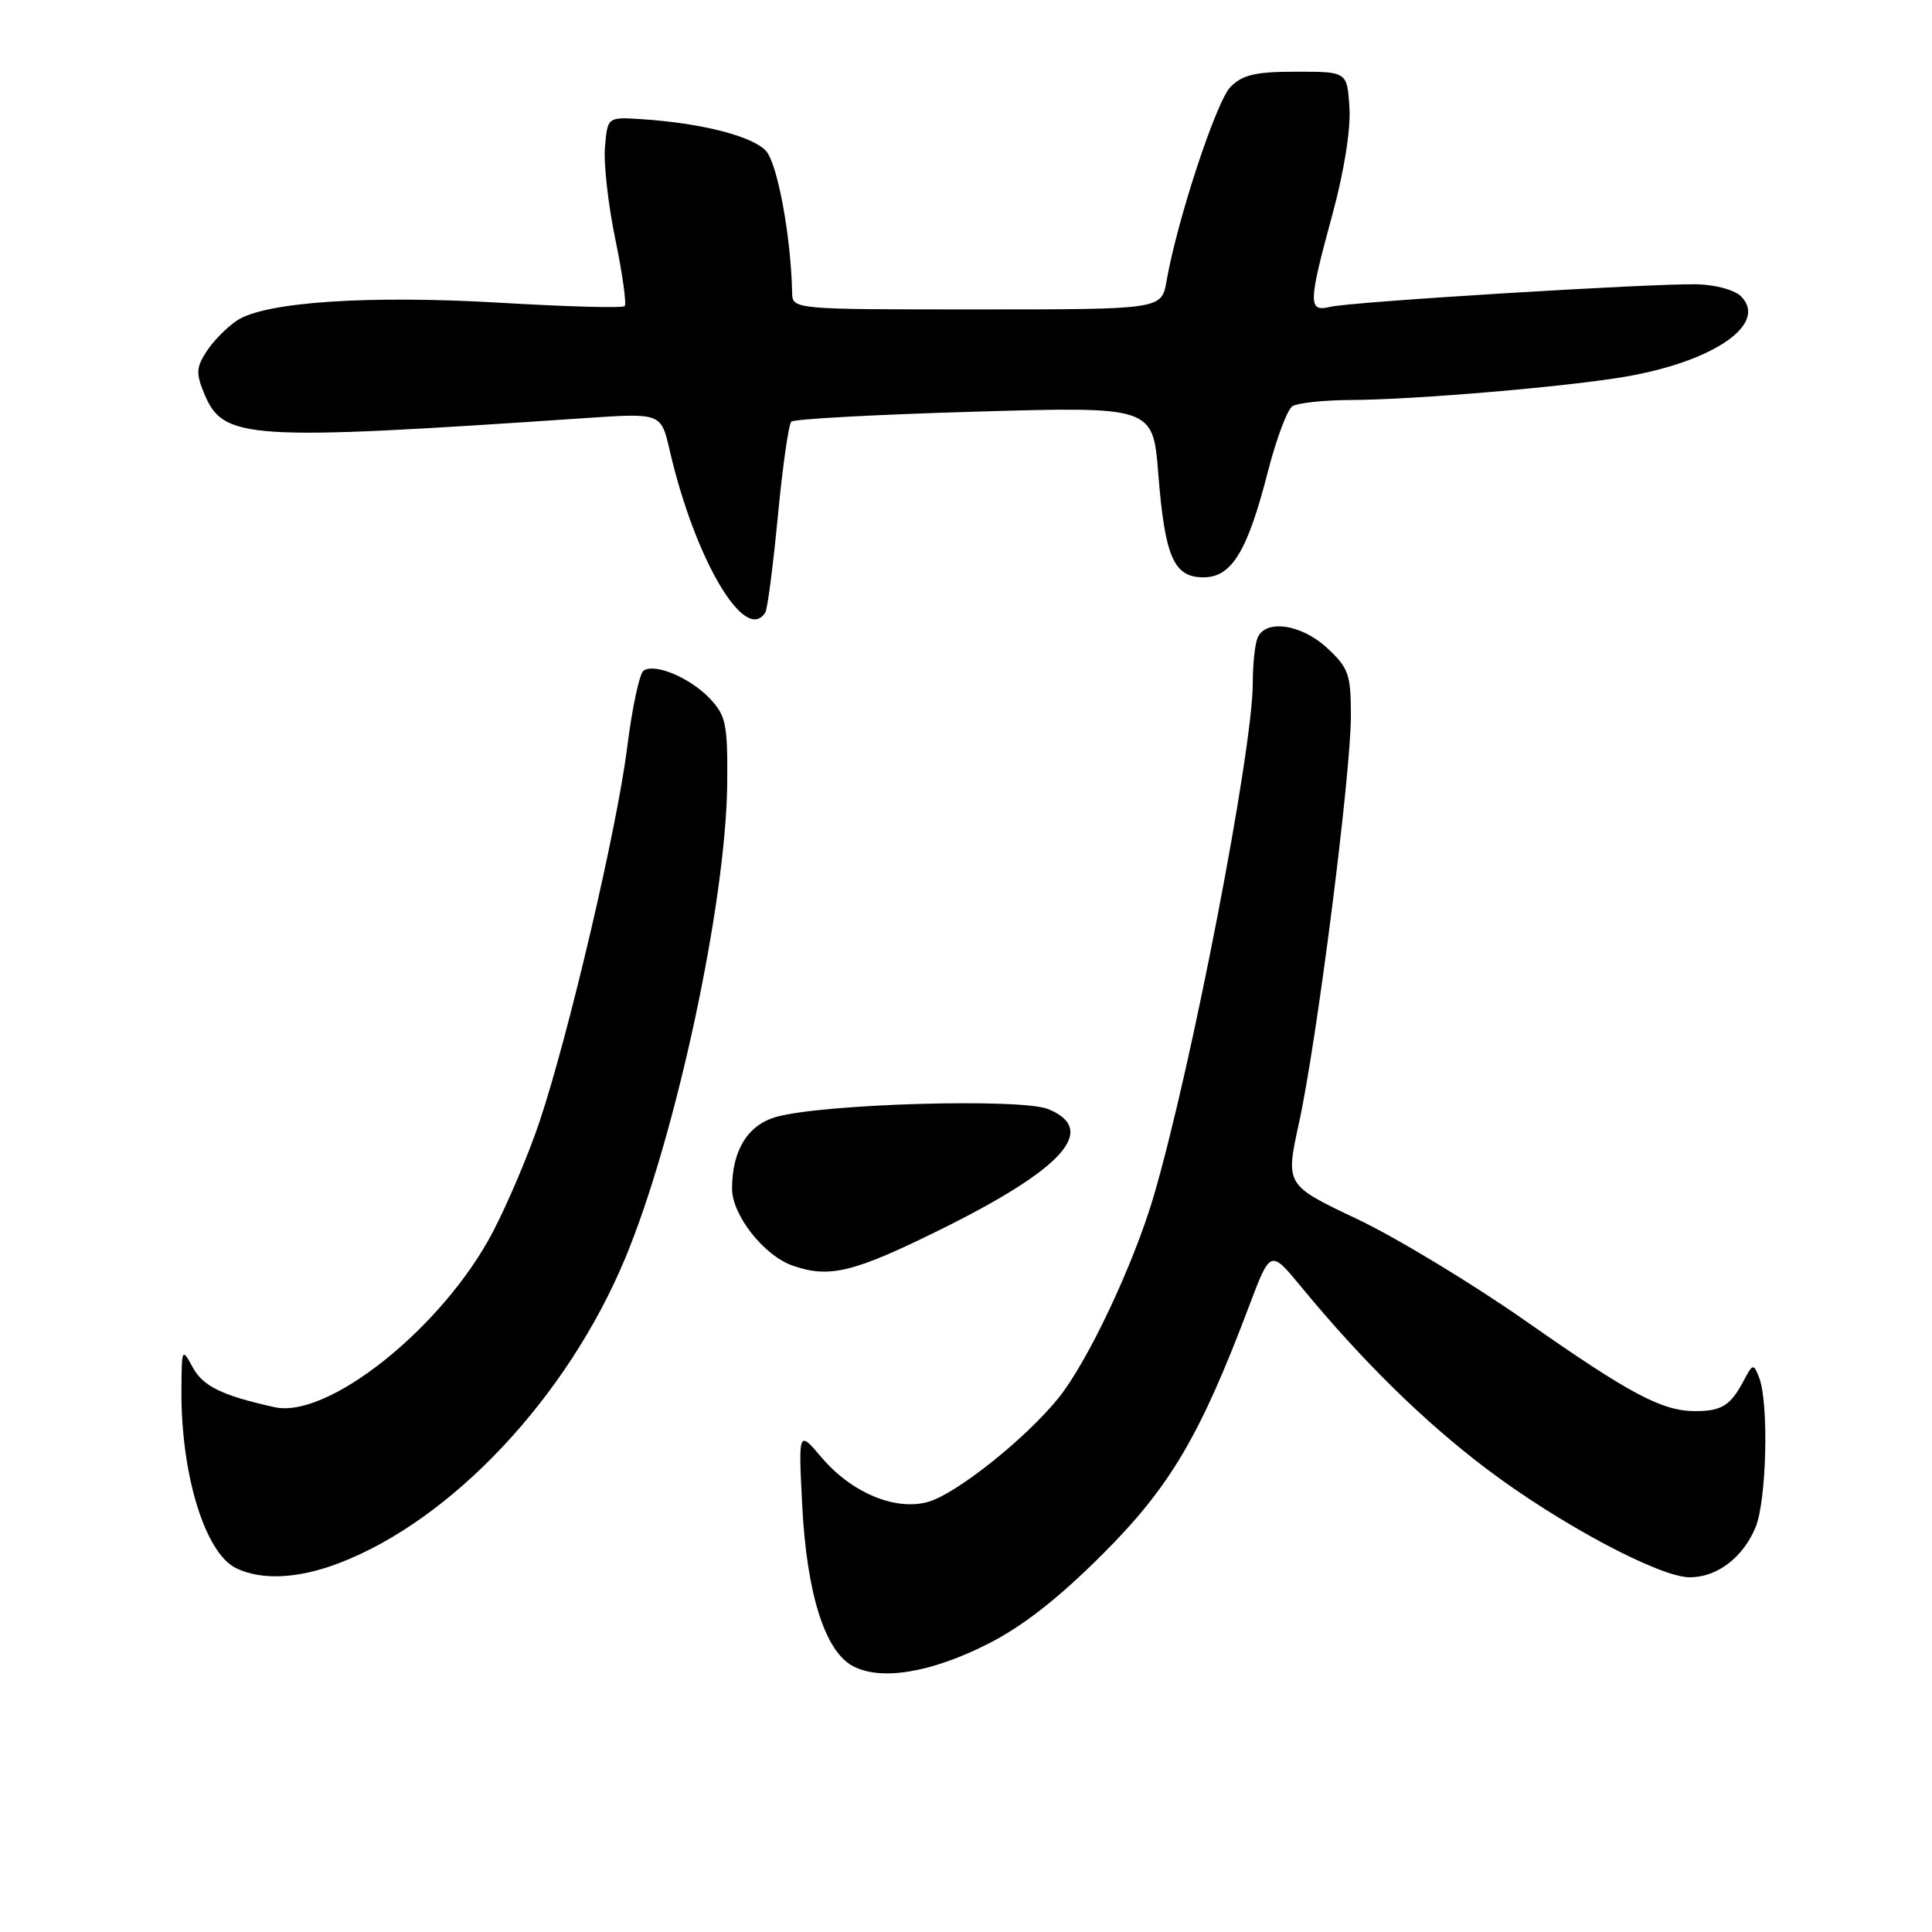 <?xml version="1.0" encoding="UTF-8" standalone="no"?>
<!DOCTYPE svg PUBLIC "-//W3C//DTD SVG 1.1//EN" "http://www.w3.org/Graphics/SVG/1.1/DTD/svg11.dtd" >
<svg xmlns="http://www.w3.org/2000/svg" xmlns:xlink="http://www.w3.org/1999/xlink" version="1.1" viewBox="0 0 256 256">
 <g >
 <path fill="currentColor"
d=" M 130.82 217.87 C 135.45 215.54 140.12 211.90 146.03 206.01 C 155.03 197.03 159.00 190.31 165.52 173.04 C 168.34 165.57 168.34 165.57 172.42 170.52 C 180.57 180.40 188.67 188.35 197.00 194.65 C 206.59 201.90 219.90 209.00 223.89 209.00 C 227.52 209.00 230.93 206.41 232.61 202.40 C 234.09 198.86 234.40 185.89 233.09 182.52 C 232.35 180.64 232.25 180.67 231.01 183.02 C 229.32 186.21 228.13 186.97 224.72 186.98 C 220.28 187.01 216.11 184.80 202.25 175.10 C 195.08 170.08 184.97 163.96 179.77 161.50 C 170.32 157.02 170.32 157.02 172.13 148.76 C 174.49 137.99 179.00 102.61 179.00 94.86 C 179.00 89.37 178.71 88.53 175.89 85.90 C 172.45 82.68 167.60 81.99 166.61 84.58 C 166.27 85.45 166.00 88.12 166.00 90.50 C 166.00 99.39 157.89 141.39 152.87 158.50 C 150.21 167.55 144.11 180.48 140.24 185.26 C 135.90 190.63 126.75 197.92 123.01 199.00 C 118.68 200.24 112.85 197.82 108.87 193.13 C 105.79 189.50 105.79 189.50 106.30 199.50 C 106.90 211.19 109.31 218.81 113.02 220.77 C 116.72 222.73 123.29 221.66 130.82 217.87 Z  M 44.83 207.16 C 59.85 201.45 75.17 185.16 82.84 166.73 C 89.54 150.63 96.21 119.57 96.36 103.80 C 96.43 95.99 96.19 94.84 94.10 92.60 C 91.50 89.84 86.83 87.85 85.29 88.85 C 84.74 89.21 83.76 93.78 83.11 99.00 C 81.75 109.80 75.35 137.12 71.46 148.72 C 70.02 153.00 67.23 159.57 65.27 163.31 C 58.67 175.87 43.48 188.04 36.38 186.46 C 29.40 184.91 26.90 183.69 25.53 181.17 C 24.12 178.57 24.08 178.64 24.04 184.11 C 23.96 195.36 27.16 205.80 31.30 207.80 C 34.66 209.42 39.47 209.19 44.83 207.16 Z  M 124.50 162.98 C 140.90 154.88 145.55 149.71 138.92 146.97 C 135.36 145.49 109.01 146.25 102.84 148.00 C 99.07 149.08 97.00 152.44 97.00 157.50 C 97.00 161.01 101.23 166.38 105.03 167.70 C 109.90 169.40 113.08 168.62 124.50 162.98 Z  M 101.41 81.15 C 101.70 80.68 102.44 74.95 103.07 68.40 C 103.69 61.86 104.50 56.22 104.85 55.87 C 105.21 55.52 116.14 54.93 129.14 54.55 C 152.78 53.86 152.78 53.86 153.48 62.81 C 154.36 73.83 155.53 76.50 159.47 76.50 C 163.21 76.50 165.30 73.06 168.01 62.46 C 169.12 58.14 170.58 54.25 171.26 53.82 C 171.94 53.39 175.43 53.02 179.00 53.00 C 187.40 52.97 207.81 51.23 215.50 49.89 C 227.21 47.85 234.31 42.88 230.69 39.26 C 229.85 38.42 227.27 37.72 224.84 37.67 C 218.67 37.55 178.95 39.99 176.25 40.66 C 173.31 41.39 173.34 40.18 176.56 28.39 C 178.10 22.71 178.99 17.14 178.81 14.26 C 178.50 9.50 178.50 9.50 171.78 9.50 C 166.39 9.50 164.66 9.90 163.06 11.50 C 161.18 13.39 156.00 29.08 154.57 37.25 C 153.91 41.00 153.91 41.00 129.45 41.00 C 105.00 41.00 105.00 41.00 104.96 38.75 C 104.81 31.36 103.03 21.69 101.50 20.00 C 99.72 18.04 92.90 16.30 85.00 15.79 C 80.50 15.50 80.50 15.50 80.16 19.50 C 79.97 21.70 80.60 27.23 81.55 31.78 C 82.49 36.34 83.04 40.29 82.77 40.56 C 82.50 40.84 75.12 40.64 66.39 40.12 C 48.84 39.09 35.18 40.00 31.43 42.45 C 30.11 43.32 28.29 45.15 27.40 46.52 C 26.00 48.65 25.95 49.46 27.05 52.13 C 29.59 58.26 32.50 58.45 77.55 55.40 C 87.59 54.72 87.59 54.72 88.73 59.64 C 92.06 74.09 98.75 85.44 101.41 81.15 Z "/>
</g>
</svg>